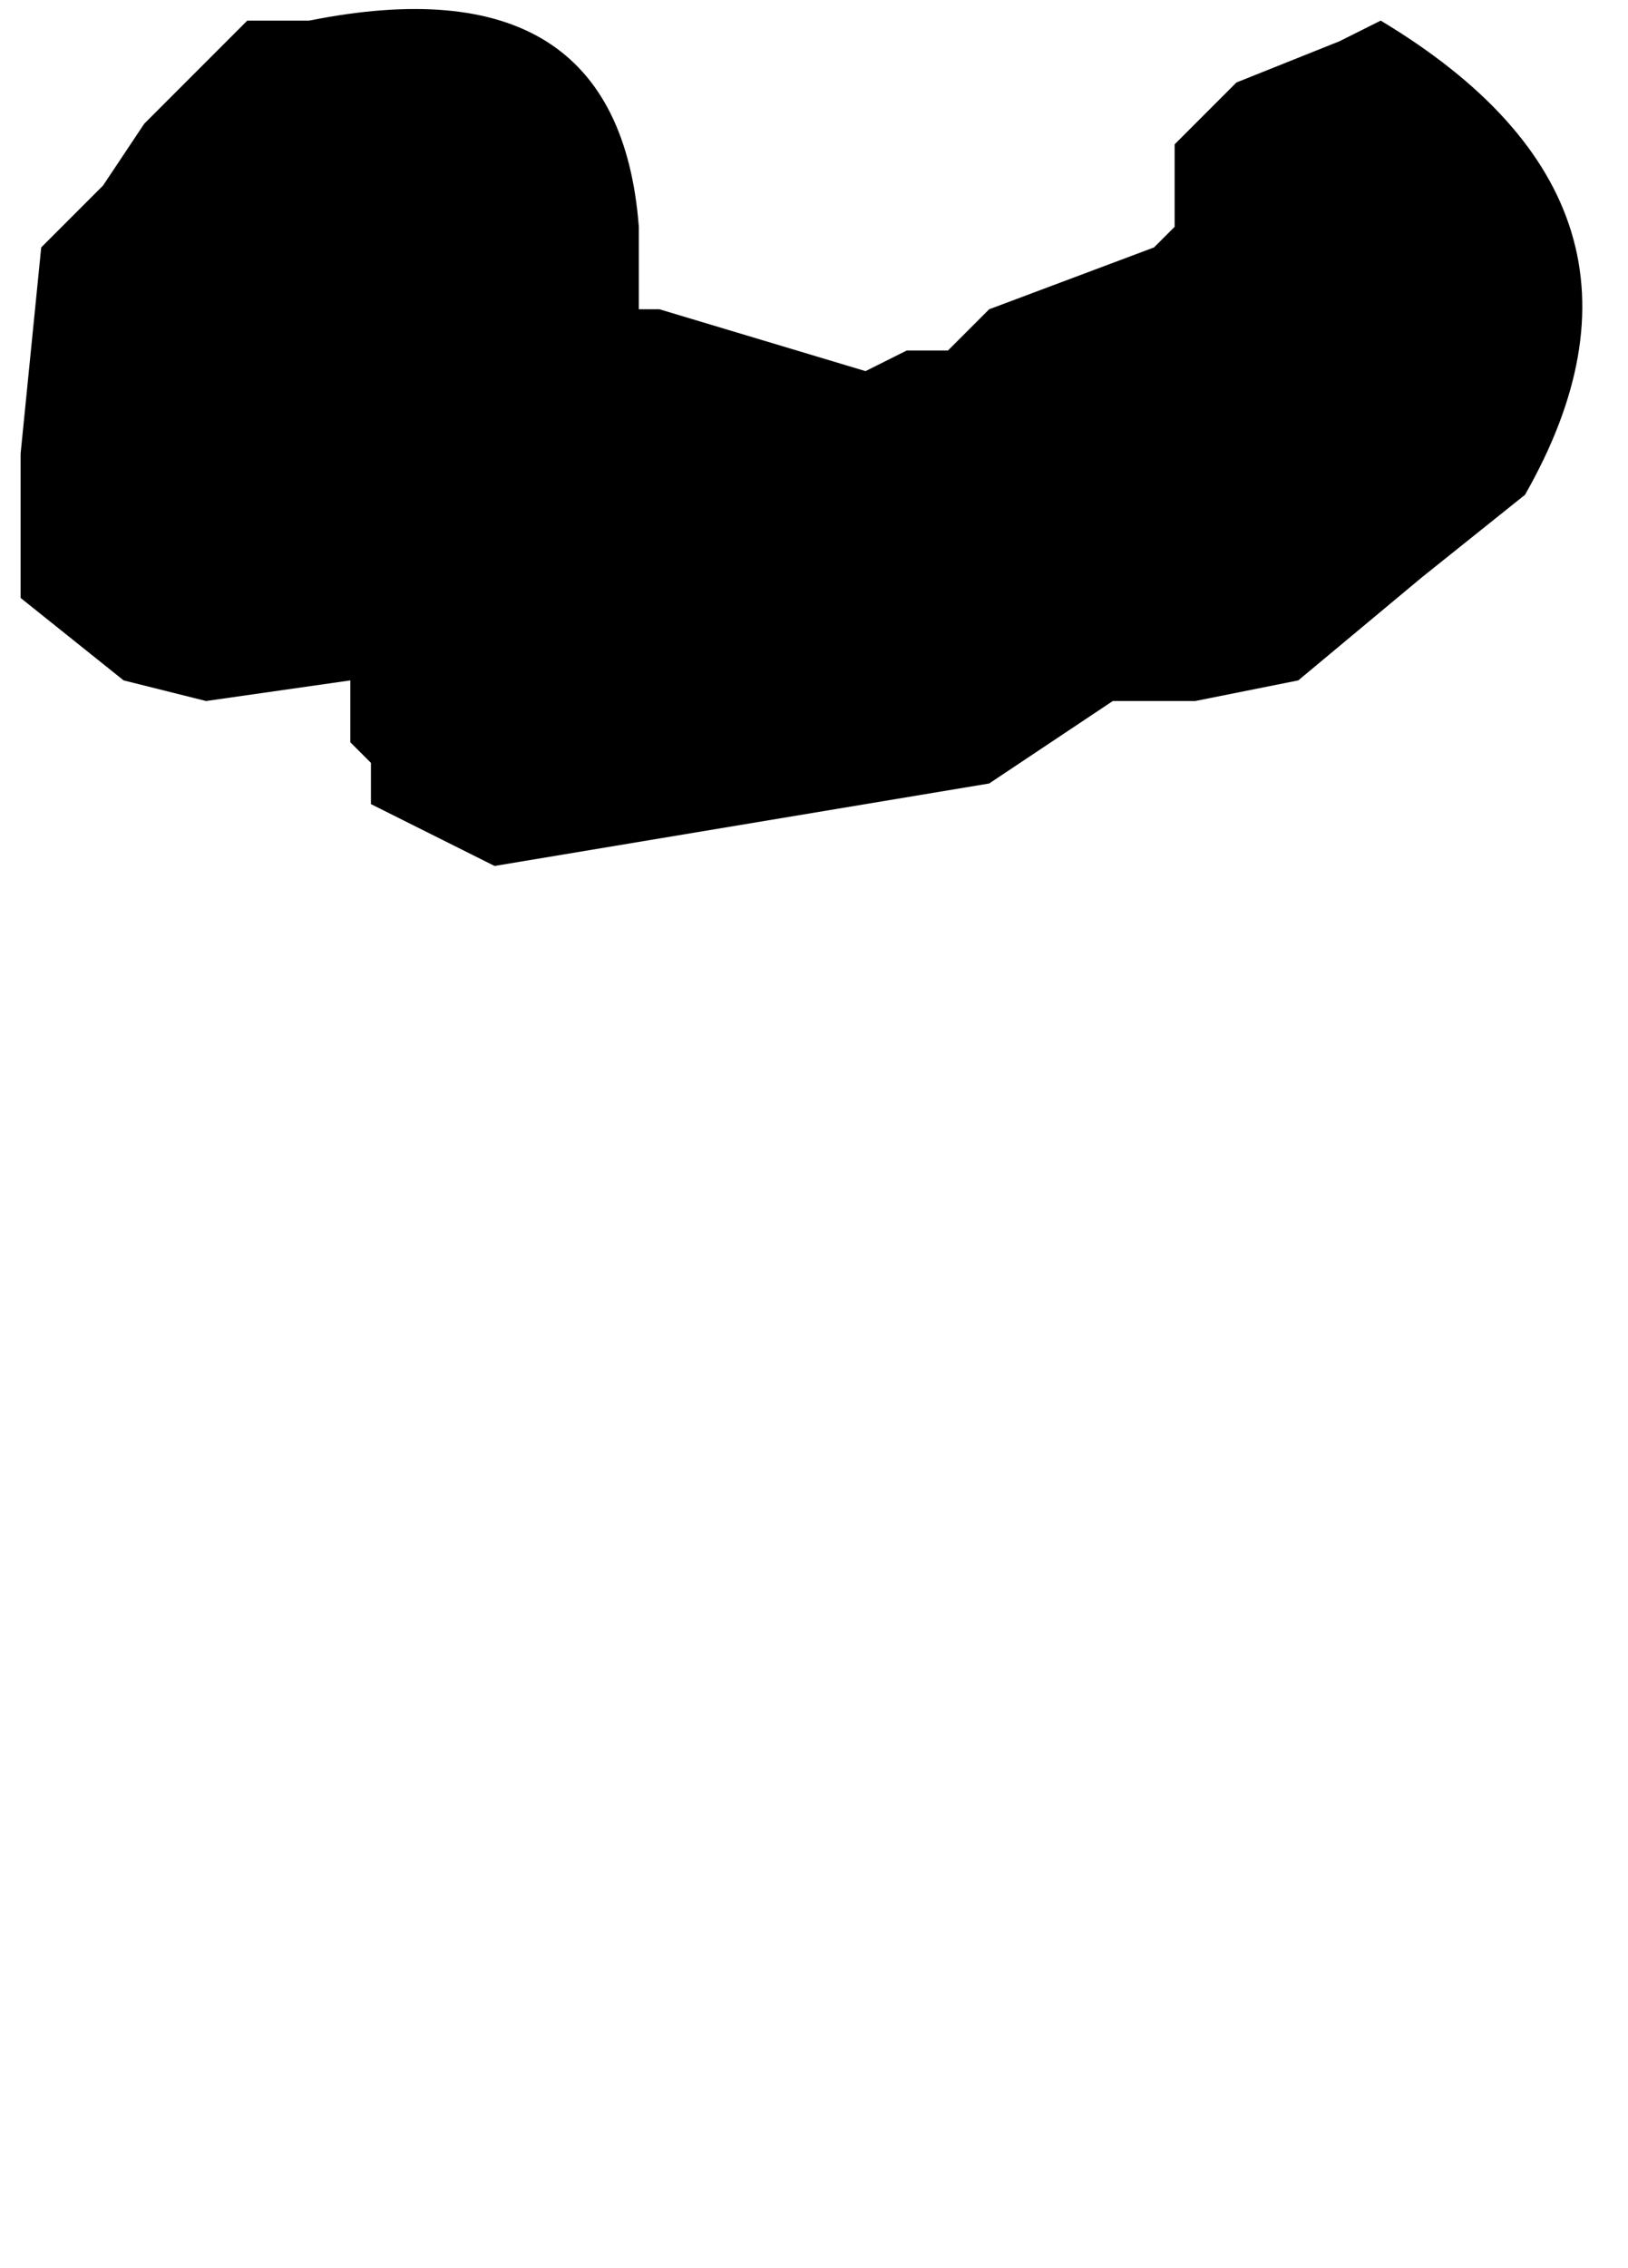 <?xml version="1.0" encoding="UTF-8" standalone="no"?>
<svg xmlns:xlink="http://www.w3.org/1999/xlink" height="5.5px" width="3.95px" xmlns="http://www.w3.org/2000/svg">
  <g transform="matrix(1.0, 0.0, 0.0, 1.0, 1.85, 5.75)">
    <path d="M-1.8 -4.65 L-1.8 -4.65 -1.8 -4.3 -1.55 -4.1 -1.35 -4.05 -1.0 -4.1 -1.0 -4.05 -1.0 -3.95 -0.95 -3.9 -0.95 -3.8 -0.65 -3.65 Q-0.05 -3.75 0.55 -3.85 L0.85 -4.05 1.05 -4.05 1.3 -4.1 1.6 -4.35 1.85 -4.55 Q2.25 -5.25 1.5 -5.7 L1.4 -5.65 1.4 -5.65 1.15 -5.55 1.0 -5.4 1.0 -5.3 1.0 -5.2 0.95 -5.15 0.55 -5.0 0.45 -4.9 0.35 -4.9 0.25 -4.85 -0.25 -5.0 -0.3 -5.0 -0.3 -5.1 -0.3 -5.2 Q-0.35 -5.85 -1.1 -5.7 L-1.15 -5.7 -1.25 -5.7 -1.3 -5.65 -1.5 -5.45 -1.6 -5.3 -1.75 -5.15 -1.8 -4.65" fill="#000000" fill-rule="evenodd" stroke="none">
      <animate attributeName="fill" dur="2s" repeatCount="indefinite" values="#000000;#000001"/>
      <animate attributeName="fill-opacity" dur="2s" repeatCount="indefinite" values="1.0;1.0"/>
      <animate attributeName="d" dur="2s" repeatCount="indefinite" values="M-1.8 -4.65 L-1.8 -4.65 -1.8 -4.3 -1.55 -4.1 -1.35 -4.05 -1.0 -4.1 -1.0 -4.05 -1.0 -3.95 -0.95 -3.9 -0.95 -3.8 -0.65 -3.65 Q-0.05 -3.75 0.55 -3.85 L0.85 -4.05 1.05 -4.05 1.3 -4.1 1.6 -4.35 1.85 -4.55 Q2.25 -5.25 1.5 -5.7 L1.4 -5.65 1.4 -5.65 1.15 -5.55 1.0 -5.4 1.0 -5.3 1.0 -5.2 0.95 -5.15 0.55 -5.0 0.45 -4.9 0.35 -4.9 0.25 -4.85 -0.25 -5.0 -0.3 -5.0 -0.3 -5.1 -0.3 -5.2 Q-0.35 -5.85 -1.1 -5.7 L-1.15 -5.7 -1.25 -5.7 -1.3 -5.65 -1.5 -5.45 -1.6 -5.3 -1.75 -5.15 -1.8 -4.65;M-1.45 -0.95 L-1.25 -0.75 -1.1 -0.7 -0.8 -0.75 -0.45 -0.55 -0.2 -0.5 -0.2 -0.5 -0.2 -0.5 -0.2 -0.5 -0.2 -0.5 0.0 -0.5 Q0.35 -0.1 0.8 -0.4 L1.0 -0.55 1.1 -0.6 1.6 -0.9 1.9 -1.25 2.1 -1.45 Q2.05 -2.0 1.45 -1.95 L1.35 -1.95 1.3 -2.0 1.3 -2.0 1.1 -2.05 1.0 -2.05 0.9 -2.05 0.8 -2.05 0.3 -2.05 0.1 -2.05 0.1 -2.15 0.1 -2.15 -0.1 -2.4 -0.15 -2.45 -0.25 -2.45 -0.35 -2.45 Q-0.75 -2.2 -1.1 -1.95 L-1.2 -1.95 -1.2 -1.85 -1.2 -1.85 -1.3 -1.7 -1.4 -1.5 -1.45 -1.35 -1.45 -0.95"/>
    </path>
    <path d="M-1.8 -4.65 L-1.75 -5.15 -1.6 -5.3 -1.5 -5.45 -1.3 -5.65 -1.25 -5.7 -1.15 -5.7 -1.1 -5.7 Q-0.35 -5.85 -0.3 -5.2 L-0.3 -5.1 -0.3 -5.0 -0.25 -5.0 0.25 -4.85 0.35 -4.9 0.45 -4.9 0.55 -5.0 0.95 -5.15 1.0 -5.2 1.0 -5.3 1.0 -5.4 1.15 -5.55 1.4 -5.65 1.4 -5.65 1.5 -5.7 Q2.25 -5.25 1.85 -4.55 L1.6 -4.35 1.3 -4.1 1.05 -4.05 0.85 -4.05 0.55 -3.85 Q-0.05 -3.75 -0.65 -3.65 L-0.95 -3.8 -0.95 -3.9 -1.0 -3.95 -1.0 -4.05 -1.0 -4.1 -1.35 -4.05 -1.55 -4.1 -1.8 -4.3 -1.8 -4.65 -1.8 -4.65" fill="none" stroke="#000000" stroke-linecap="round" stroke-linejoin="round" stroke-opacity="0.0" stroke-width="1.0">
      <animate attributeName="stroke" dur="2s" repeatCount="indefinite" values="#000000;#000001"/>
      <animate attributeName="stroke-width" dur="2s" repeatCount="indefinite" values="0.0;0.0"/>
      <animate attributeName="fill-opacity" dur="2s" repeatCount="indefinite" values="0.0;0.0"/>
      <animate attributeName="d" dur="2s" repeatCount="indefinite" values="M-1.8 -4.65 L-1.75 -5.15 -1.6 -5.3 -1.5 -5.45 -1.3 -5.65 -1.25 -5.7 -1.15 -5.7 -1.1 -5.7 Q-0.35 -5.85 -0.3 -5.2 L-0.3 -5.1 -0.3 -5.0 -0.25 -5.0 0.25 -4.85 0.35 -4.9 0.45 -4.9 0.55 -5.0 0.95 -5.15 1.0 -5.2 1.0 -5.3 1.0 -5.4 1.15 -5.55 1.4 -5.65 1.4 -5.65 1.5 -5.7 Q2.25 -5.25 1.85 -4.55 L1.6 -4.35 1.3 -4.1 1.05 -4.05 0.85 -4.05 0.55 -3.85 Q-0.05 -3.75 -0.65 -3.65 L-0.95 -3.8 -0.95 -3.9 -1.0 -3.95 -1.0 -4.05 -1.0 -4.1 -1.35 -4.05 -1.55 -4.1 -1.8 -4.3 -1.8 -4.65 -1.8 -4.65;M-1.45 -0.95 L-1.45 -1.35 -1.4 -1.5 -1.3 -1.7 -1.2 -1.85 -1.2 -1.85 -1.2 -1.95 -1.1 -1.95 Q-0.75 -2.2 -0.35 -2.45 L-0.25 -2.45 -0.15 -2.45 -0.1 -2.4 0.1 -2.15 0.1 -2.15 0.1 -2.05 0.3 -2.05 0.8 -2.05 0.9 -2.05 1.0 -2.05 1.1 -2.05 1.3 -2.0 1.3 -2.0 1.35 -1.95 1.45 -1.95 Q2.05 -2.0 2.1 -1.45 L1.9 -1.25 1.6 -0.9 1.1 -0.6 1.0 -0.55 0.8 -0.4 Q0.35 -0.1 0.0 -0.5 L-0.2 -0.5 -0.2 -0.5 -0.2 -0.5 -0.2 -0.5 -0.2 -0.5 -0.45 -0.55 -0.8 -0.75 -1.1 -0.7 -1.25 -0.75 -1.45 -0.95"/>
    </path>
  </g>
</svg>
